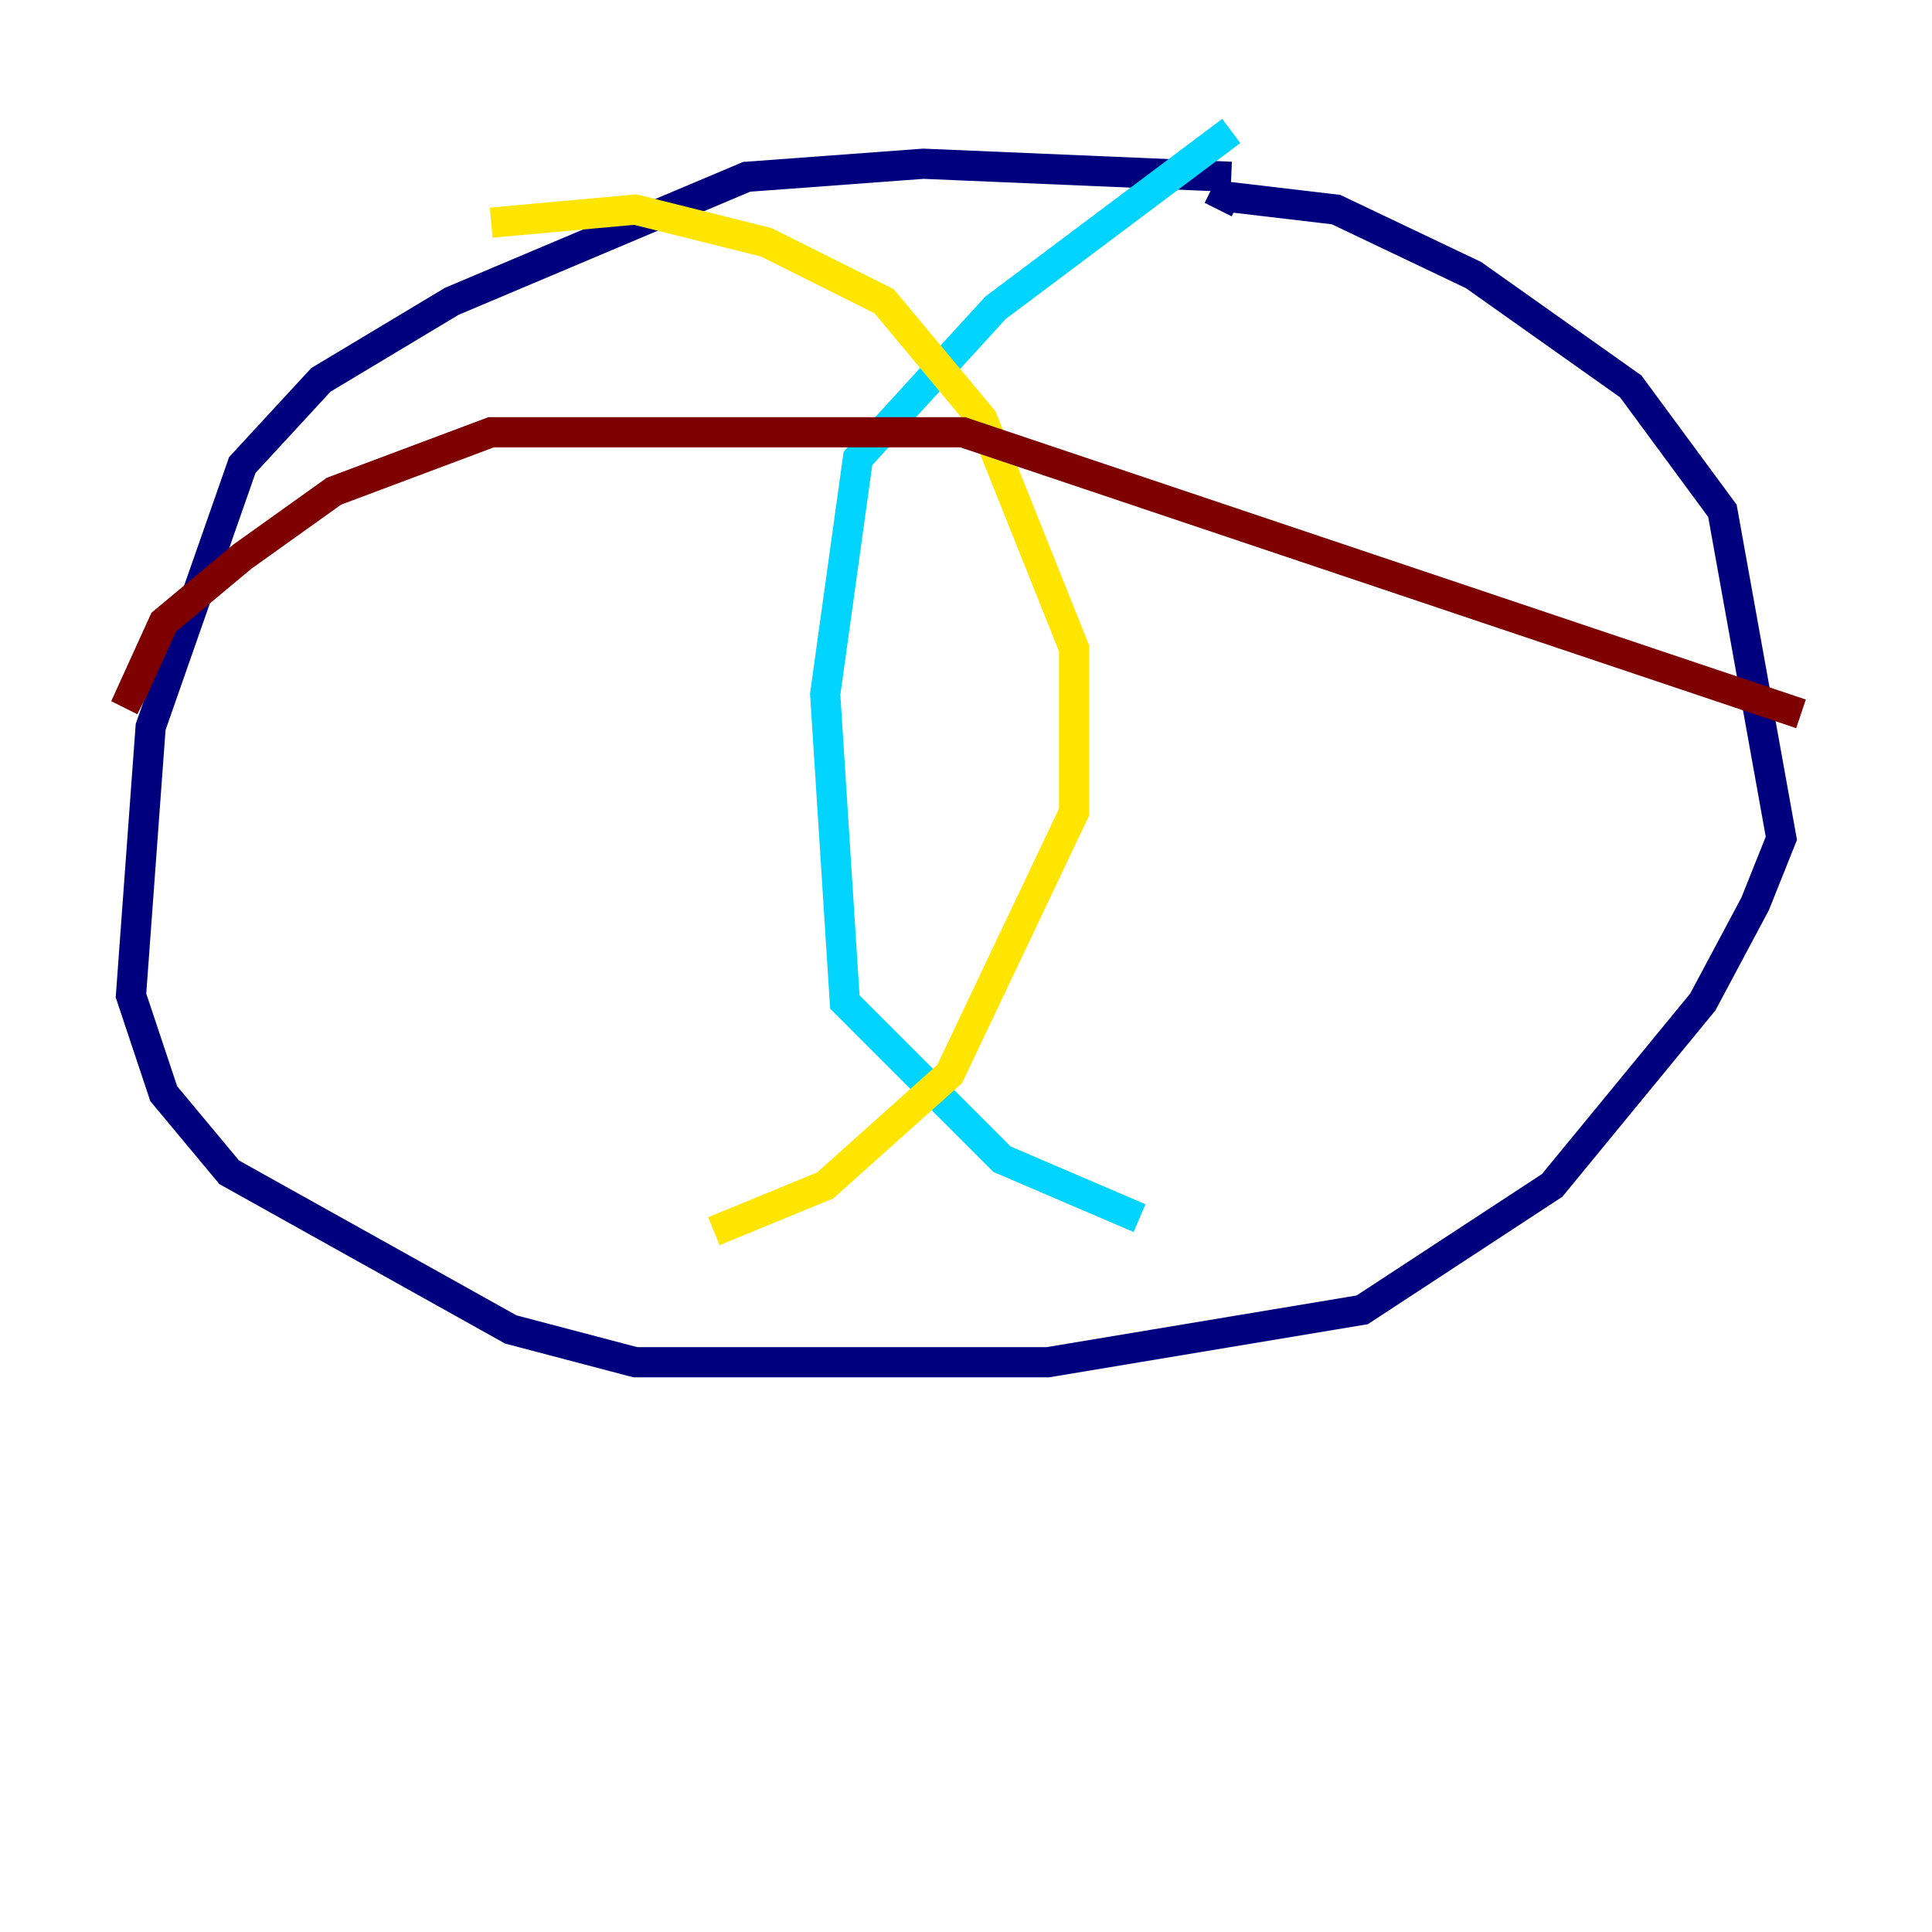 <?xml version="1.0" encoding="utf-8" ?>
<svg baseProfile="tiny" height="128" version="1.2" viewBox="0,0,128,128" width="128" xmlns="http://www.w3.org/2000/svg" xmlns:ev="http://www.w3.org/2001/xml-events" xmlns:xlink="http://www.w3.org/1999/xlink"><defs /><polyline fill="none" points="81.573,11.715 61.18,10.848 49.464,11.715 29.939,19.959 21.261,25.166 16.054,30.807 9.98,48.163 8.678,65.953 10.848,72.461 15.186,77.668 33.844,88.081 42.088,90.251 69.424,90.251 90.251,86.78 102.834,78.536 112.814,66.386 116.285,59.878 118.02,55.539 114.115,33.844 108.041,25.6 97.627,18.224 88.515,13.885 81.139,13.017 80.705,13.885" stroke="#00007f" stroke-width="2" /><polyline fill="none" points="81.573,8.678 65.953,20.393 56.841,30.373 54.671,45.993 55.973,66.386 66.386,76.8 75.498,80.705" stroke="#00d4ff" stroke-width="2" /><polyline fill="none" points="32.542,14.752 42.088,13.885 50.766,16.054 58.576,19.959 65.085,27.77 71.159,42.956 71.159,53.803 62.915,71.159 54.671,78.536 47.295,81.573" stroke="#ffe500" stroke-width="2" /><polyline fill="none" points="119.322,47.295 63.783,28.637 32.542,28.637 22.129,32.542 16.054,36.881 10.848,41.22 8.678,45.993 9.546,46.427" stroke="#7f0000" stroke-width="2" /></svg>